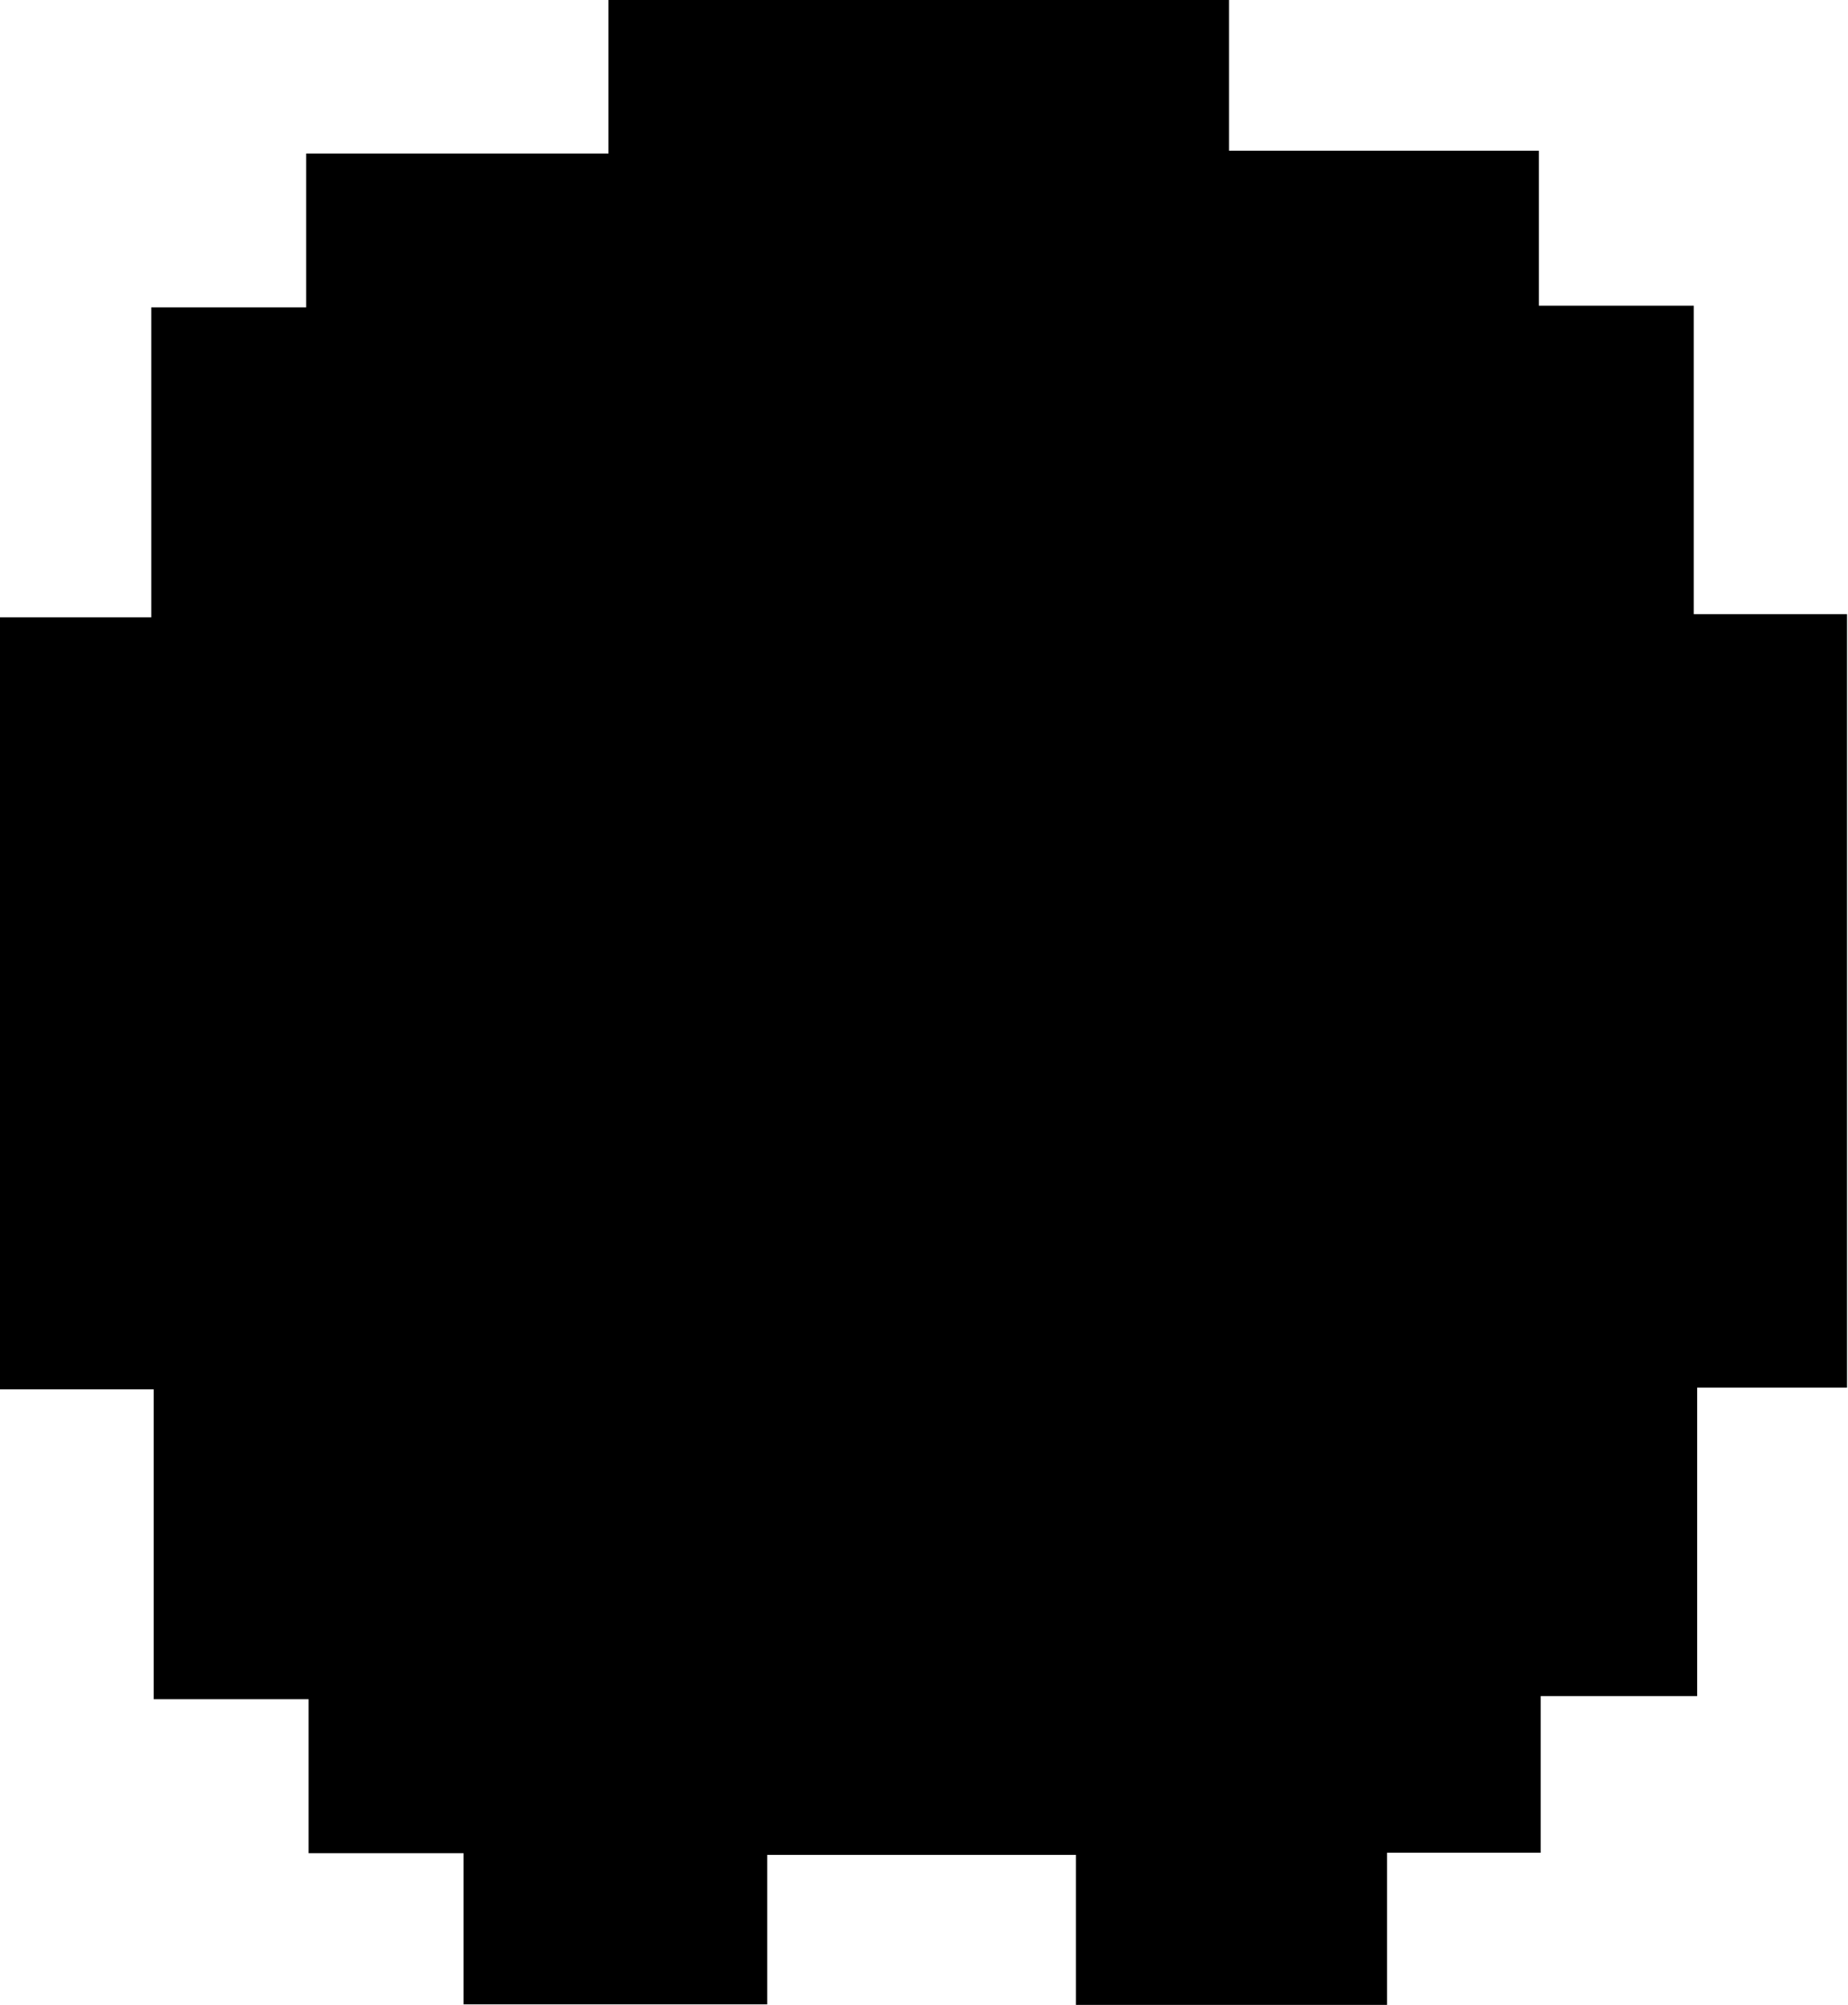 <svg id="Layer_1" data-name="Layer 1" xmlns="http://www.w3.org/2000/svg" viewBox="0 0 131.21 142.33"><path d="M233,208.12H222.09v10.8H200V208.27H178.08v10.61H156.52V208.15h-11V197.22h-11v-22h-11V120.41h10.83v-22h11V87.49h21.46V76.59h44.06v10.7h22v11h11v21.9h10.88v54.91H244.11V197H233Z" transform="translate(-123.61 -76.59)"/></svg>